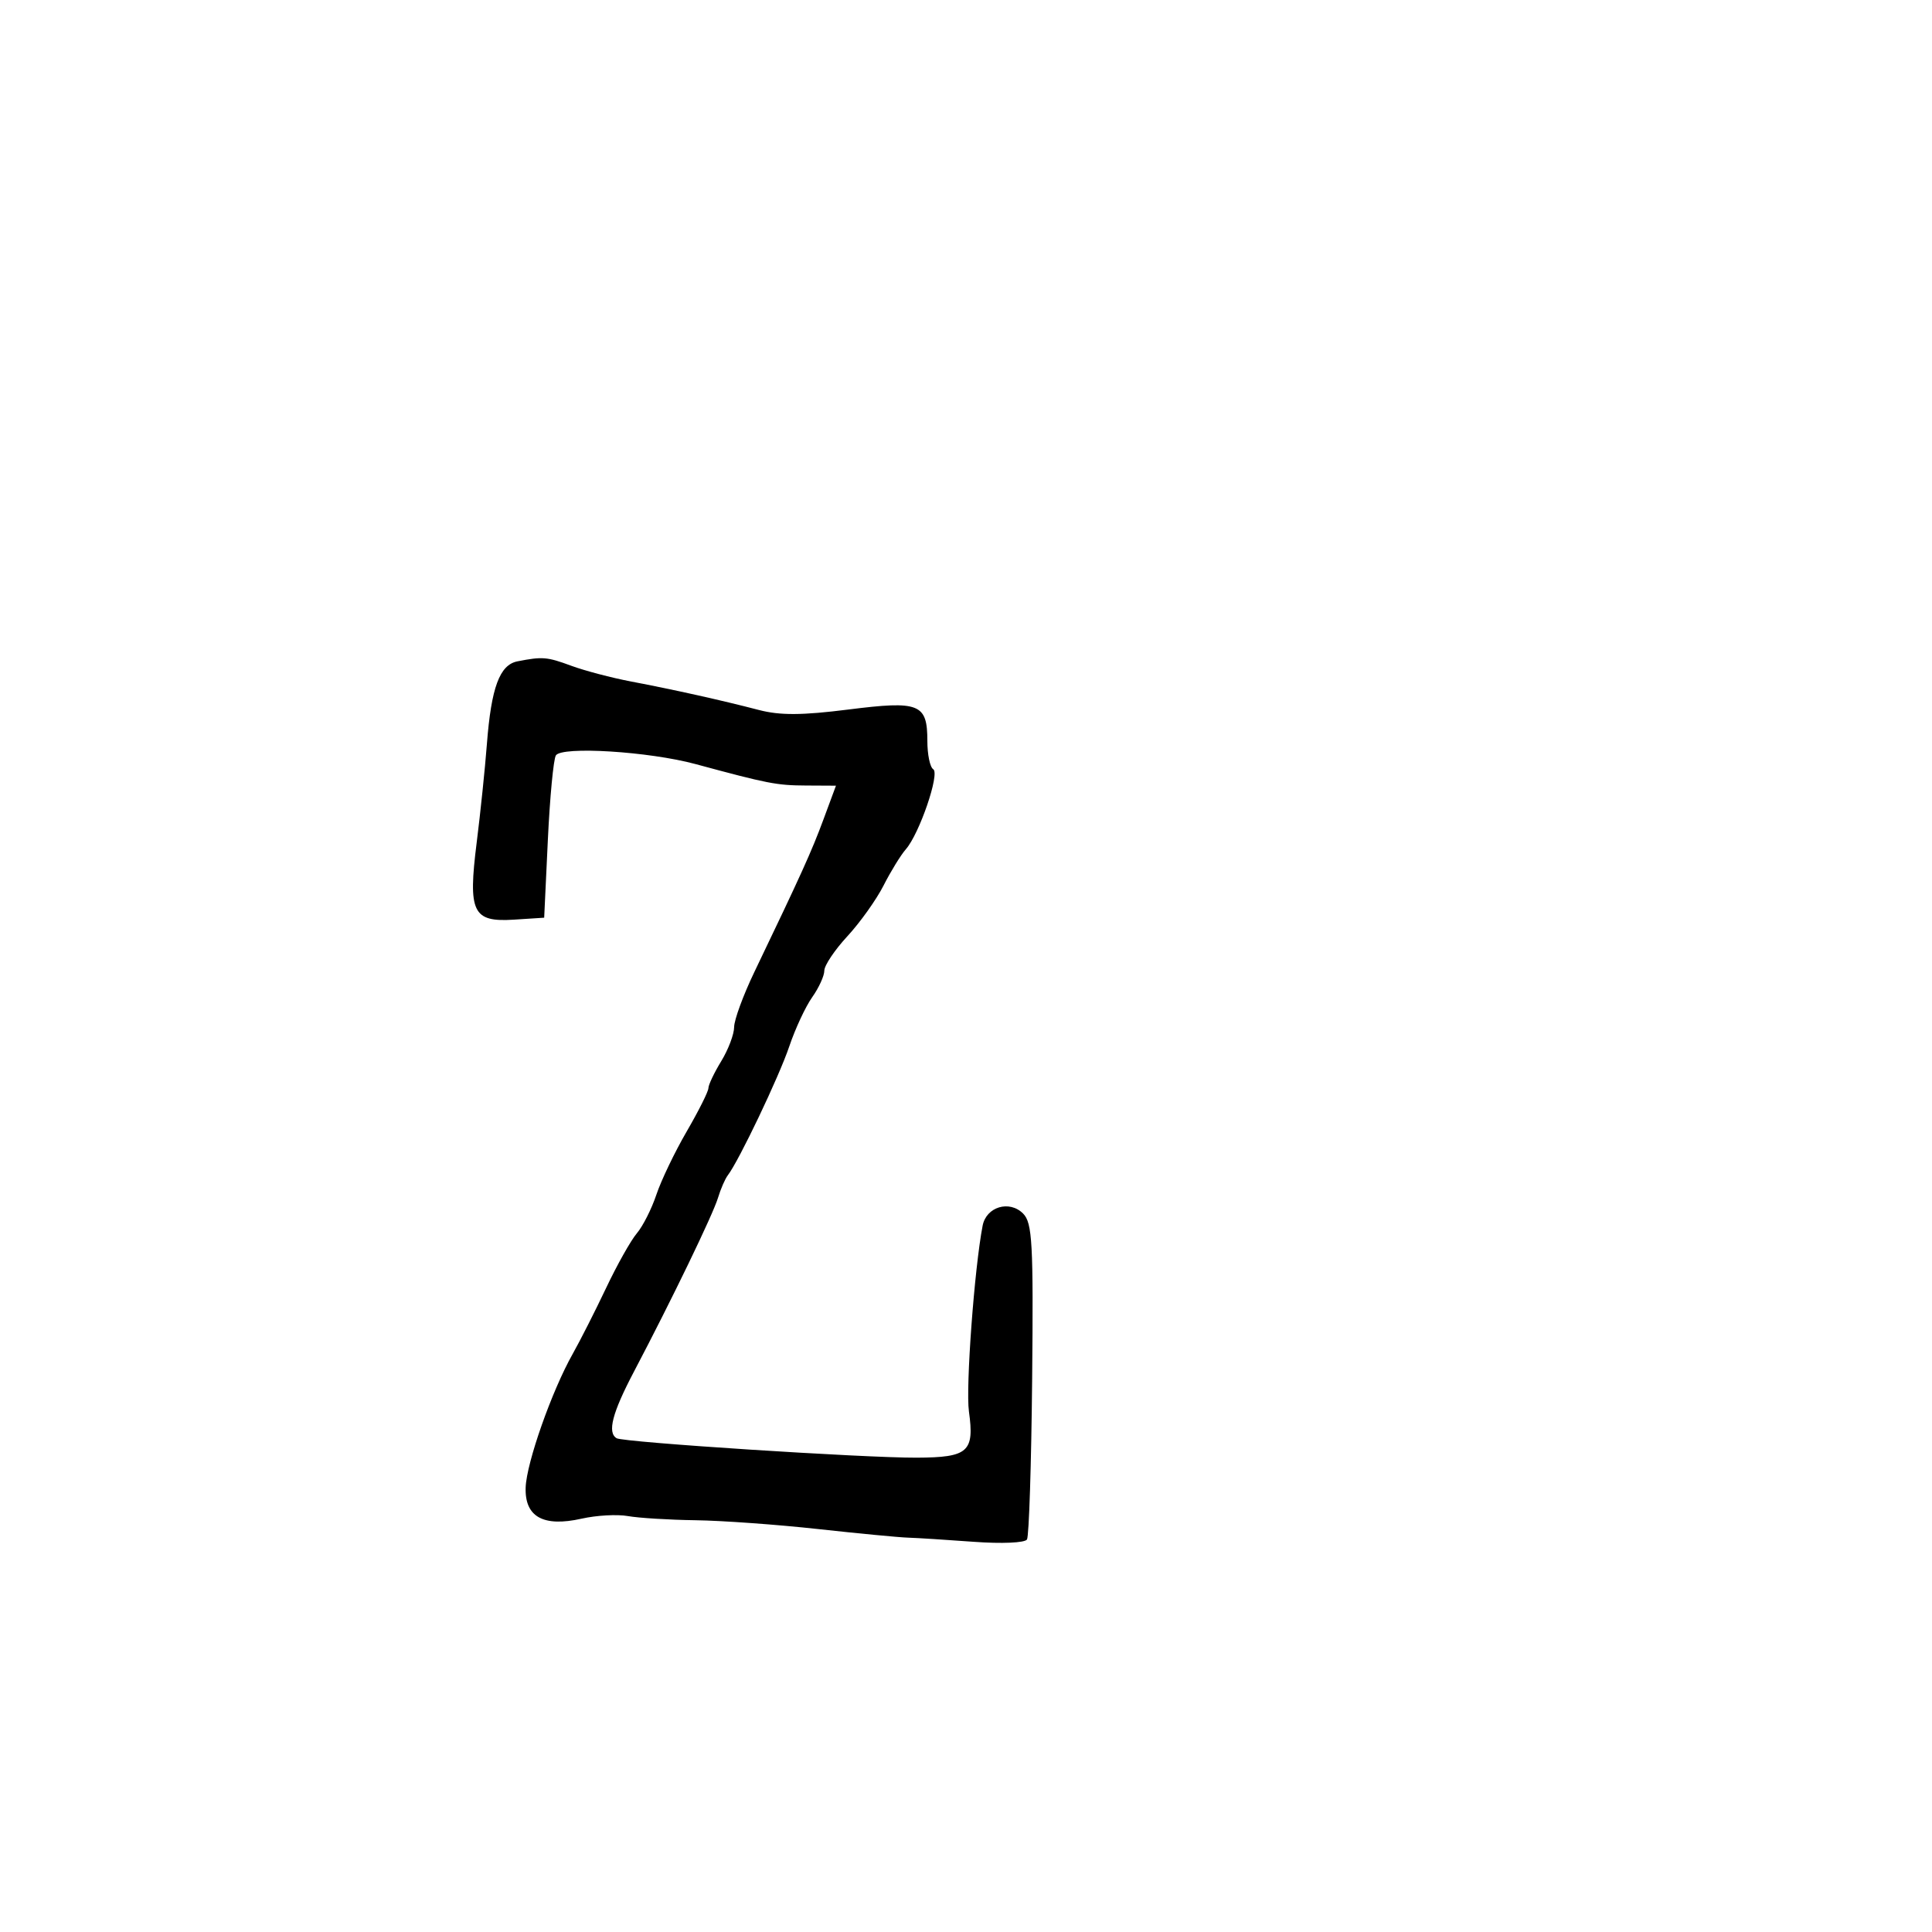 <svg xmlns="http://www.w3.org/2000/svg" width="300" height="300" viewBox="0 0 300 300" version="1.1">
	<path d="M 80.348 102.693 C 77.586 103.233, 76.282 106.758, 75.608 115.500 C 75.312 119.350, 74.599 126.233, 74.024 130.795 C 72.651 141.686, 73.389 143.216, 79.813 142.802 L 84.500 142.500 85.069 130.448 C 85.381 123.820, 85.942 117.903, 86.314 117.301 C 87.213 115.847, 100.759 116.687, 108 118.646 C 119.264 121.693, 120.603 121.953, 125.154 121.976 L 129.808 122 127.863 127.250 C 126.022 132.222, 124.428 135.741, 117.112 150.985 C 115.401 154.552, 113.998 158.377, 113.996 159.485 C 113.994 160.593, 113.094 162.973, 111.996 164.774 C 110.898 166.575, 110 168.463, 110 168.971 C 110 169.478, 108.483 172.504, 106.629 175.696 C 104.775 178.888, 102.658 183.300, 101.925 185.500 C 101.191 187.700, 99.827 190.400, 98.894 191.500 C 97.961 192.600, 95.810 196.425, 94.115 200 C 92.420 203.575, 90.083 208.184, 88.923 210.242 C 85.680 215.991, 81.765 227.107, 81.625 230.959 C 81.459 235.536, 84.361 237.156, 90.321 235.815 C 92.620 235.298, 95.850 235.118, 97.500 235.415 C 99.150 235.712, 103.875 236.003, 108 236.061 C 112.125 236.118, 120.675 236.734, 127 237.428 C 133.325 238.122, 139.625 238.724, 141 238.766 C 142.375 238.807, 146.964 239.097, 151.198 239.410 C 155.536 239.730, 159.146 239.573, 159.469 239.050 C 159.785 238.539, 160.146 227.312, 160.272 214.100 C 160.472 192.984, 160.302 189.880, 158.862 188.437 C 156.741 186.312, 153.149 187.388, 152.583 190.317 C 151.300 196.959, 149.937 215.440, 150.454 219.166 C 151.327 225.451, 150.357 226.310, 142.344 226.347 C 134.157 226.384, 96.818 223.966, 95.750 223.329 C 94.275 222.450, 95.067 219.401, 98.434 213 C 104.304 201.839, 110.702 188.608, 111.490 186 C 111.905 184.625, 112.591 183.050, 113.013 182.500 C 114.735 180.260, 120.978 167.170, 122.552 162.500 C 123.478 159.750, 125.083 156.306, 126.118 154.846 C 127.153 153.386, 128 151.530, 128 150.721 C 128 149.913, 129.613 147.507, 131.584 145.376 C 133.555 143.244, 136.083 139.700, 137.200 137.500 C 138.318 135.300, 139.873 132.770, 140.656 131.877 C 142.764 129.474, 145.973 120.101, 144.912 119.446 C 144.410 119.136, 144 117.164, 144 115.063 C 144 109.260, 142.790 108.779, 131.726 110.176 C 124.542 111.084, 121.119 111.101, 117.845 110.247 C 112.089 108.747, 104.751 107.111, 98 105.826 C 94.975 105.250, 90.803 104.153, 88.730 103.389 C 84.924 101.987, 84.248 101.931, 80.348 102.693" stroke="none" fill="black" fill-rule="evenodd"/>
</svg>
